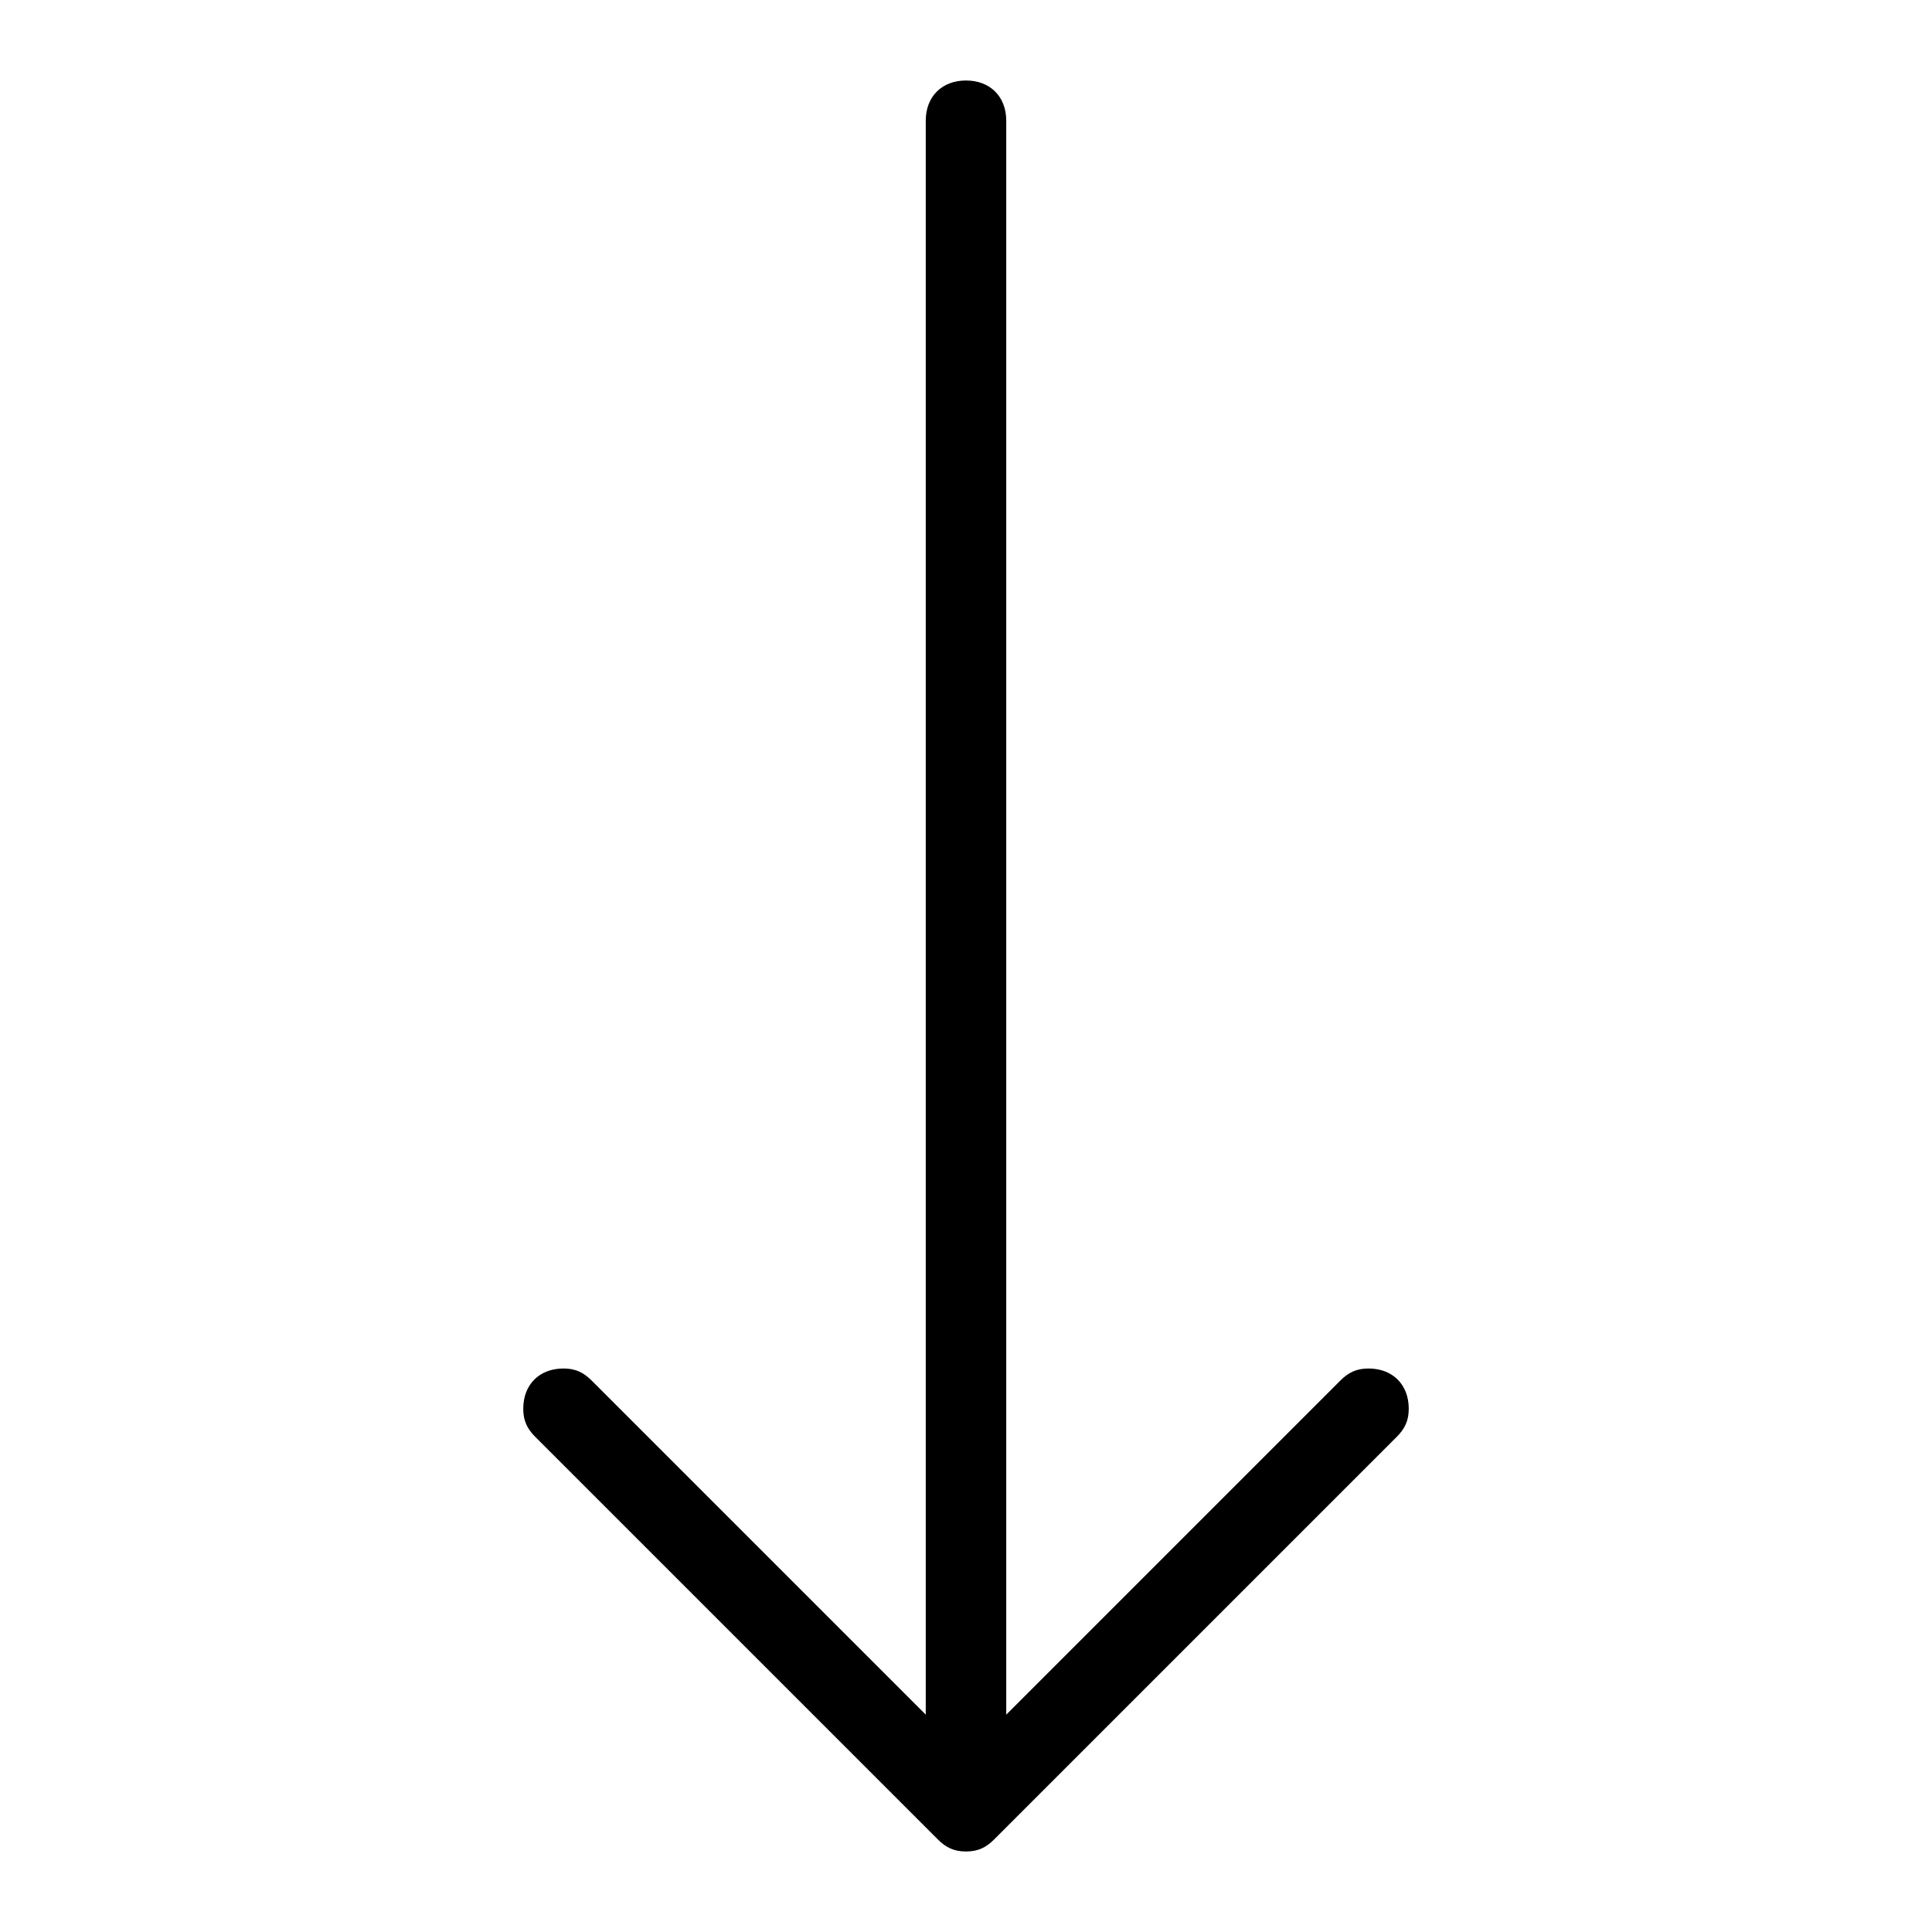 <?xml version="1.0" standalone="no"?><!DOCTYPE svg PUBLIC "-//W3C//DTD SVG 1.1//EN" "http://www.w3.org/Graphics/SVG/1.1/DTD/svg11.dtd"><svg t="1577673772119" class="icon" viewBox="0 0 1024 1024" version="1.1" xmlns="http://www.w3.org/2000/svg" p-id="5855" xmlns:xlink="http://www.w3.org/1999/xlink" width="80" height="80"><defs><style type="text/css"></style></defs><path d="M725.333 725.333c-6.4 0-10.667 2.133-14.933 6.4L533.333 908.8 533.333 64c0-12.8-8.533-21.333-21.333-21.333s-21.333 8.533-21.333 21.333l0 844.8-177.067-177.067C309.333 727.467 305.067 725.333 298.667 725.333c-12.8 0-21.333 8.533-21.333 21.333 0 6.4 2.133 10.667 6.4 14.933l213.333 213.333c4.267 4.267 8.533 6.4 14.933 6.4 6.4 0 10.667-2.133 14.933-6.4l213.333-213.333c4.267-4.267 6.4-8.533 6.4-14.933C746.667 733.867 738.133 725.333 725.333 725.333z" p-id="5856"></path></svg>